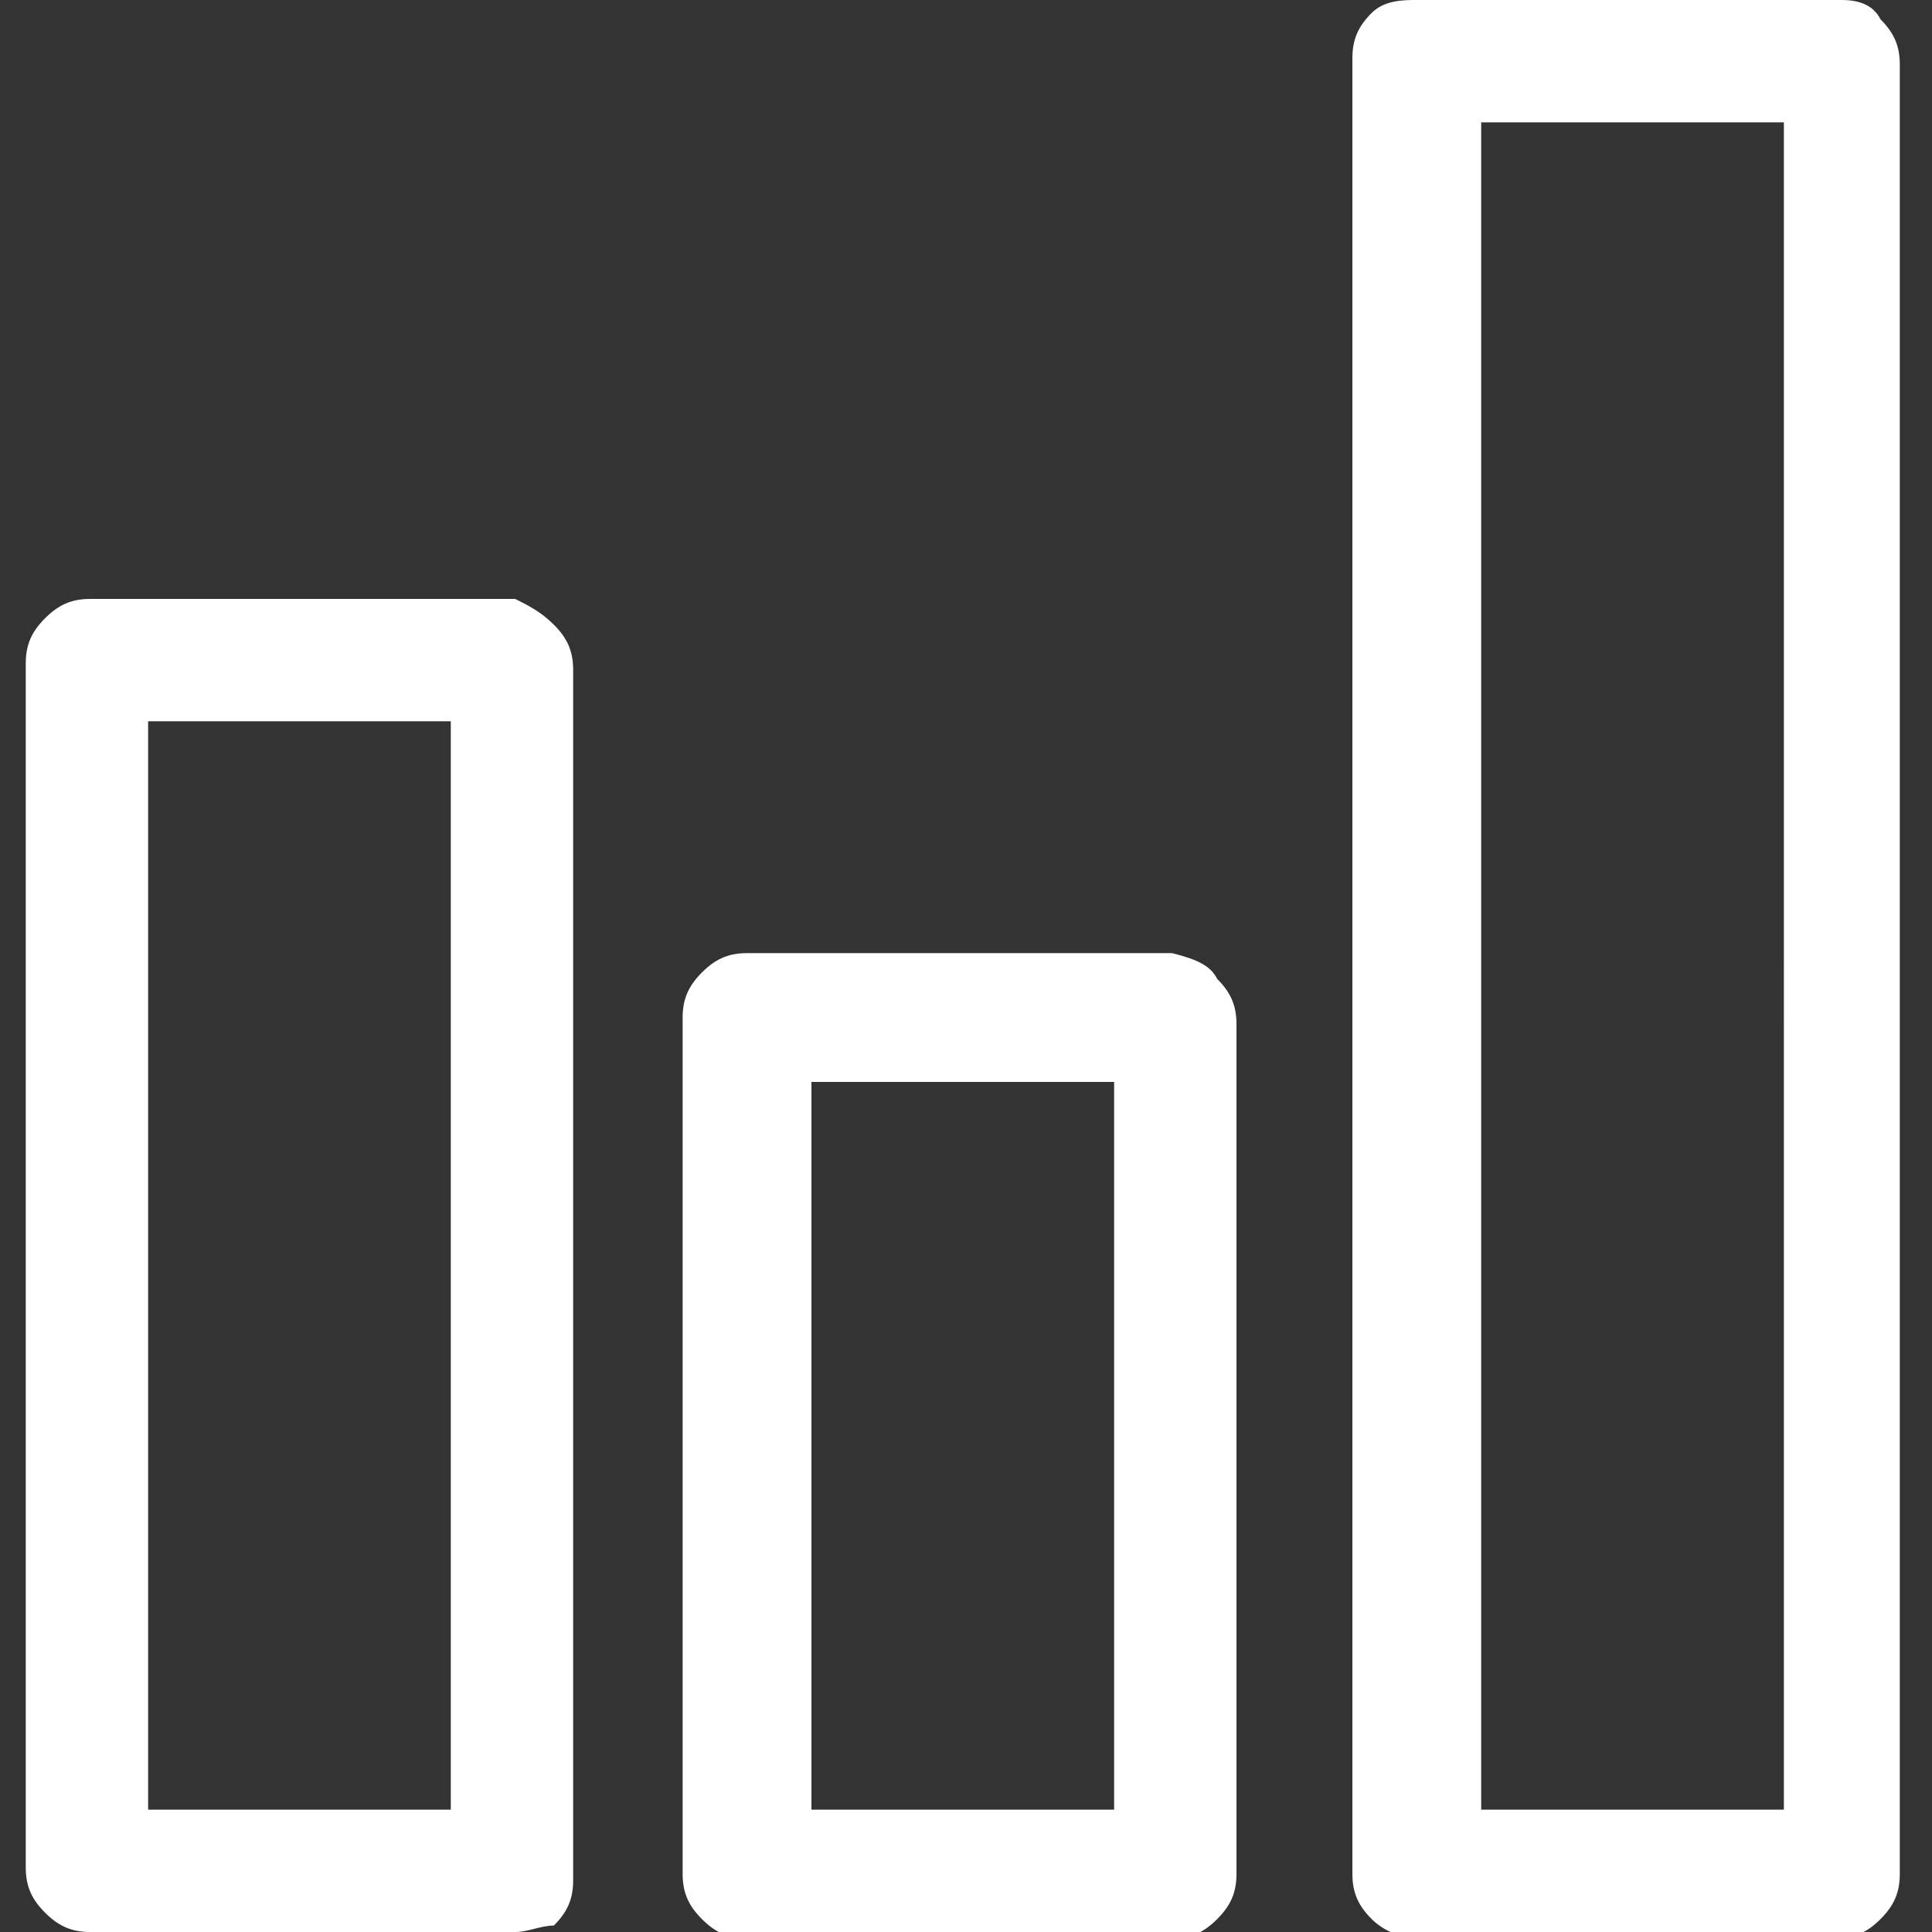 <?xml version="1.0" encoding="utf-8"?>
<!-- Generator: Adobe Illustrator 21.0.0, SVG Export Plug-In . SVG Version: 6.00 Build 0)  -->
<svg version="1.1" id="Ebene_1" xmlns="http://www.w3.org/2000/svg" xmlns:xlink="http://www.w3.org/1999/xlink" x="0px" y="0px"
	 viewBox="0 0 30 30" style="enable-background:new 0 0 30 30;" xml:space="preserve">
<rect x="0" y="0" width="30" height="30" fill="#333333" stroke="none"/>
<style type="text/css">
	.st0{fill:#FFFFFF;}
</style>
<path class="st0" d="M8.6,9.7c0.2,0.2,0.3,0.4,0.3,0.7v18.8c0,0.3-0.1,0.5-0.3,0.7C8.4,29.9,8.2,30,8,30H1.4c-0.3,0-0.5-0.1-0.7-0.3
	c-0.2-0.2-0.3-0.4-0.3-0.7V10.3c0-0.3,0.1-0.5,0.3-0.7s0.4-0.3,0.7-0.3H8C8.2,9.4,8.4,9.5,8.6,9.7z M7,11.2H2.3v16.9H7V11.2z
	 M18.9,15.2c0.2,0.2,0.3,0.4,0.3,0.7v13.2c0,0.3-0.1,0.5-0.3,0.7c-0.2,0.2-0.4,0.3-0.7,0.3h-6.6c-0.3,0-0.5-0.1-0.7-0.3
	c-0.2-0.2-0.3-0.4-0.3-0.7V15.8c0-0.3,0.1-0.5,0.3-0.7s0.4-0.3,0.7-0.3h6.6C18.6,14.9,18.8,15,18.9,15.2z M17.3,16.8h-4.7v11.3h4.7
	V16.8z M29.2,0.3c0.2,0.2,0.3,0.4,0.3,0.7v28.1c0,0.3-0.1,0.5-0.3,0.7c-0.2,0.2-0.4,0.3-0.7,0.3H22c-0.2,0-0.5-0.1-0.7-0.3
	s-0.3-0.4-0.3-0.7V0.9c0-0.3,0.1-0.5,0.3-0.7S21.8,0,22,0h6.6C28.9,0,29.1,0.1,29.2,0.3z M27.7,1.9H23v26.2h4.7V1.9z"/>
</svg>
